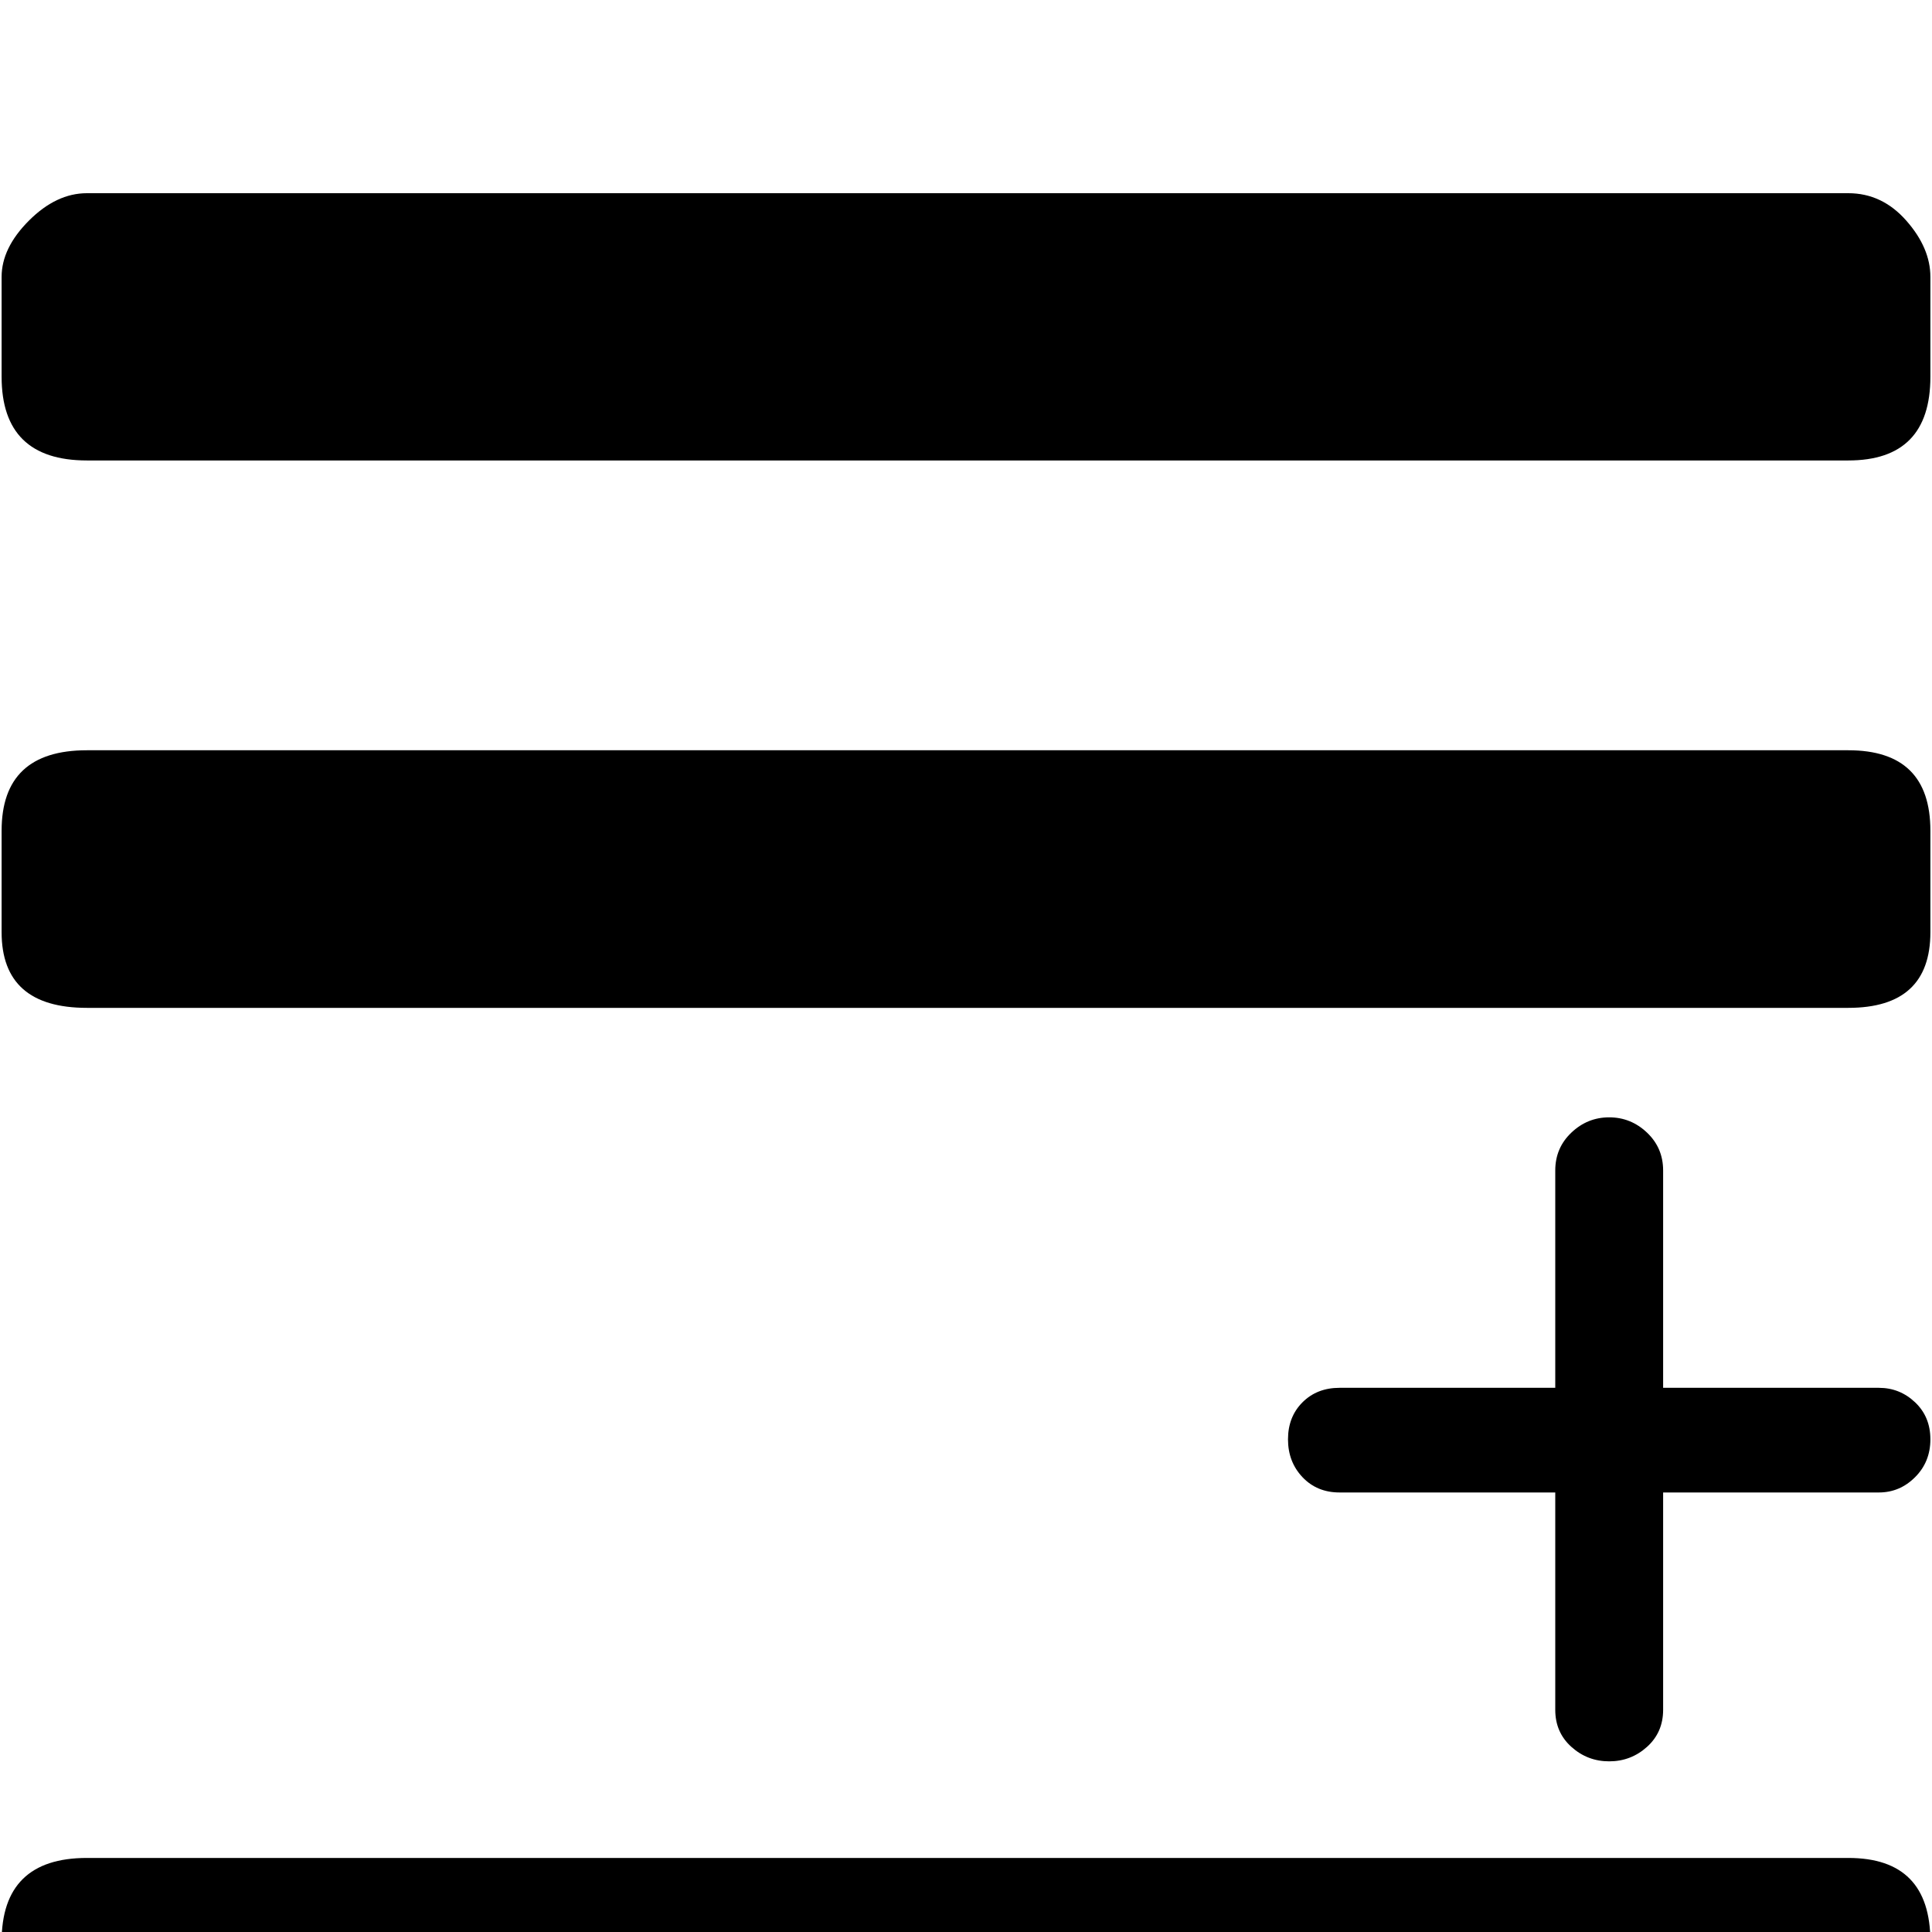 <svg xmlns="http://www.w3.org/2000/svg" xmlns:xlink="http://www.w3.org/1999/xlink" version="1.1" viewBox="0 -240 1200 1200"><g><path fill="currentColor" d="M1148 46q51 0 51 -52v-61q0 -19 -15 -36t-36 -17h-1094q-19 0 -36 17t-17 36v61q0 52 53 52h1094zM1148 734q51 0 51 -50v-63q0 -47 -51 -47h-1094q-53 0 -53 47v63q0 50 53 50h1094zM1148 1080q21 0 36 -17t15 -35v-62q0 -52 -51 -52h-1094q-53 0 -53 52v62q0 18 17 35 t36 17h1094zM832 273q-14 0 -23 9.5t-9 23.5t9 23t23 9h134v135q0 14 10 23.5t23.5 9.5t23.5 -9.5t10 -23.5v-135h134q13 0 22.5 -9t9.5 -23t-9.5 -23.5t-22.5 -9.5h-134v-135q0 -14 -10 -23t-23.5 -9t-23.5 9t-10 23v135h-134z" transform="matrix(1 0 0 -1 0 960)"/></g></svg>